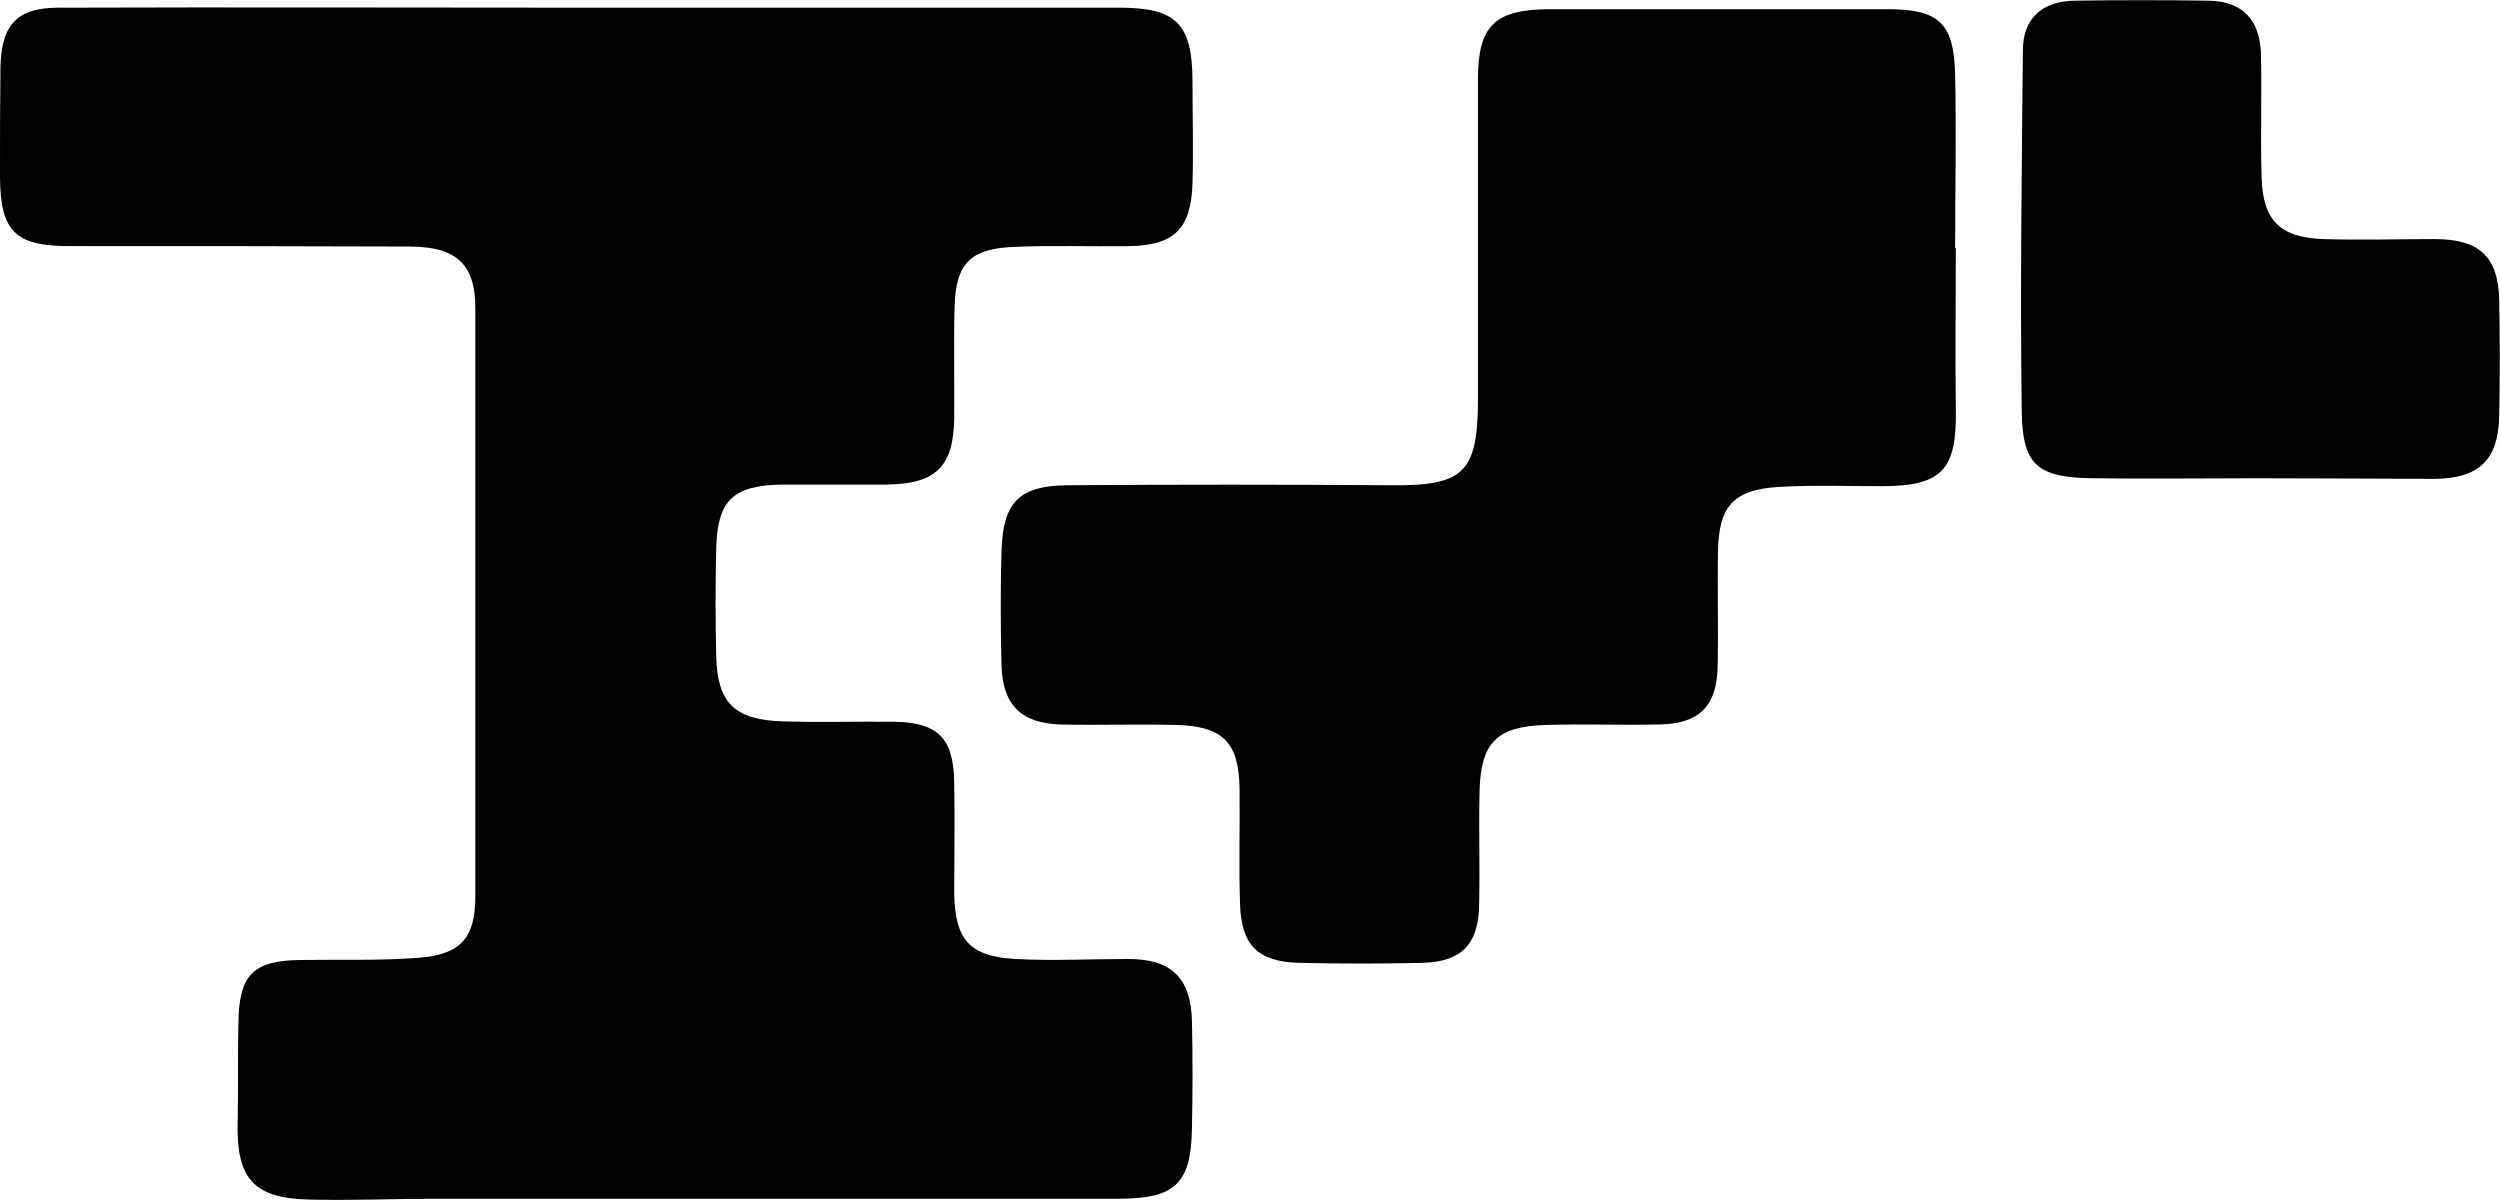 <svg xmlns="http://www.w3.org/2000/svg" viewBox="0 0 325.08 156.03"><title>asset-12</title><g id="Layer_2" data-name="Layer 2"><g id="Layer_1-2" data-name="Layer 1"><path d="M77.55,1q34,0,68,0c7.3,0,9.47,2,9.51,9.43,0,4.5.13,9,0,13.49-.21,5.94-2.43,8-8.35,8.09-5,.06-10-.12-15,.1-5.58.25-7.42,2.2-7.58,7.75-.14,4.83,0,9.66-.05,14.49-.08,6.35-2.4,8.6-8.85,8.66-4.5,0-9,0-13.49,0-6.41.1-8.45,2-8.61,8.3q-.17,7,0,14c.14,6.07,2.37,8.3,8.61,8.49,4.83.15,9.66,0,14.49.05,5.73.09,7.75,2.1,7.85,7.88.09,4.83,0,9.66,0,14.49.11,6,2,8.16,8,8.48,4.81.26,9.65,0,14.48,0,5.66-.05,8.3,2.38,8.43,8.07.11,4.66.09,9.33,0,14-.12,7.1-2.18,9.09-9.42,9.1q-44.23,0-88.46,0c-5.66,0-11.33.25-17,.11-7.15-.18-9.38-2.77-9.21-10,.1-4.33,0-8.66.1-13,.09-6.23,1.89-8.05,8-8.15,5.16-.08,10.34.11,15.47-.29,5.52-.43,7.33-2.65,7.34-8q0-38.2,0-76.41c0-5.66-2.32-8-8.34-8.07C38.67,32,23.84,32,9,32,2,32,.09,30.1,0,23.2,0,18.37,0,13.54.06,8.71.17,3.24,2.21,1,7.6,1c23.32-.08,46.64,0,70,0Z"/><path d="M254.32,32.27c0,7-.1,14,0,21,.14,7.78-1.79,9.91-9.44,9.95-4.5,0-9-.17-13.49.09-6,.34-7.92,2.5-8,8.51-.09,5,.07,10-.05,15s-2.41,7.26-7.42,7.38-10-.09-15,.07c-6.29.2-8.37,2.32-8.53,8.55-.12,5,.06,10-.06,15s-2.31,7.25-7.39,7.38q-8,.19-16,0c-5.39-.14-7.53-2.27-7.7-7.69-.16-5,0-10-.06-15-.08-5.93-2.14-8.07-8.16-8.24-5-.14-10,.05-15-.06-5.2-.12-7.65-2.51-7.79-7.68-.13-5-.15-10,0-15,.21-6.25,2.32-8.39,8.62-8.43q21-.15,42,0c9.48.09,11.33-1.6,11.33-11.25q0-20.74,0-41.49c0-7,2.13-9.14,9.31-9.16q22,0,44,0c6.68,0,8.59,1.82,8.74,8.57.16,7.49,0,15,0,22.48Z"/><path d="M293.65,62.19c-7.16,0-14.33.09-21.49,0s-9.18-1.64-9.27-8.68c-.21-15.65,0-31.3.15-46.95,0-4.19,2.53-6.4,6.7-6.47q8.74-.13,17.49,0c4.47.07,6.68,2.64,6.77,7,.11,5.33-.07,10.67.08,16,.16,5.57,2.4,7.79,8,8,4.83.15,9.66,0,14.49,0,5.86,0,8.3,2.3,8.41,8q.15,7.48,0,15c-.11,5.67-2.59,8.12-8.38,8.18C309,62.25,301.31,62.19,293.65,62.19Z"/></g></g></svg>
